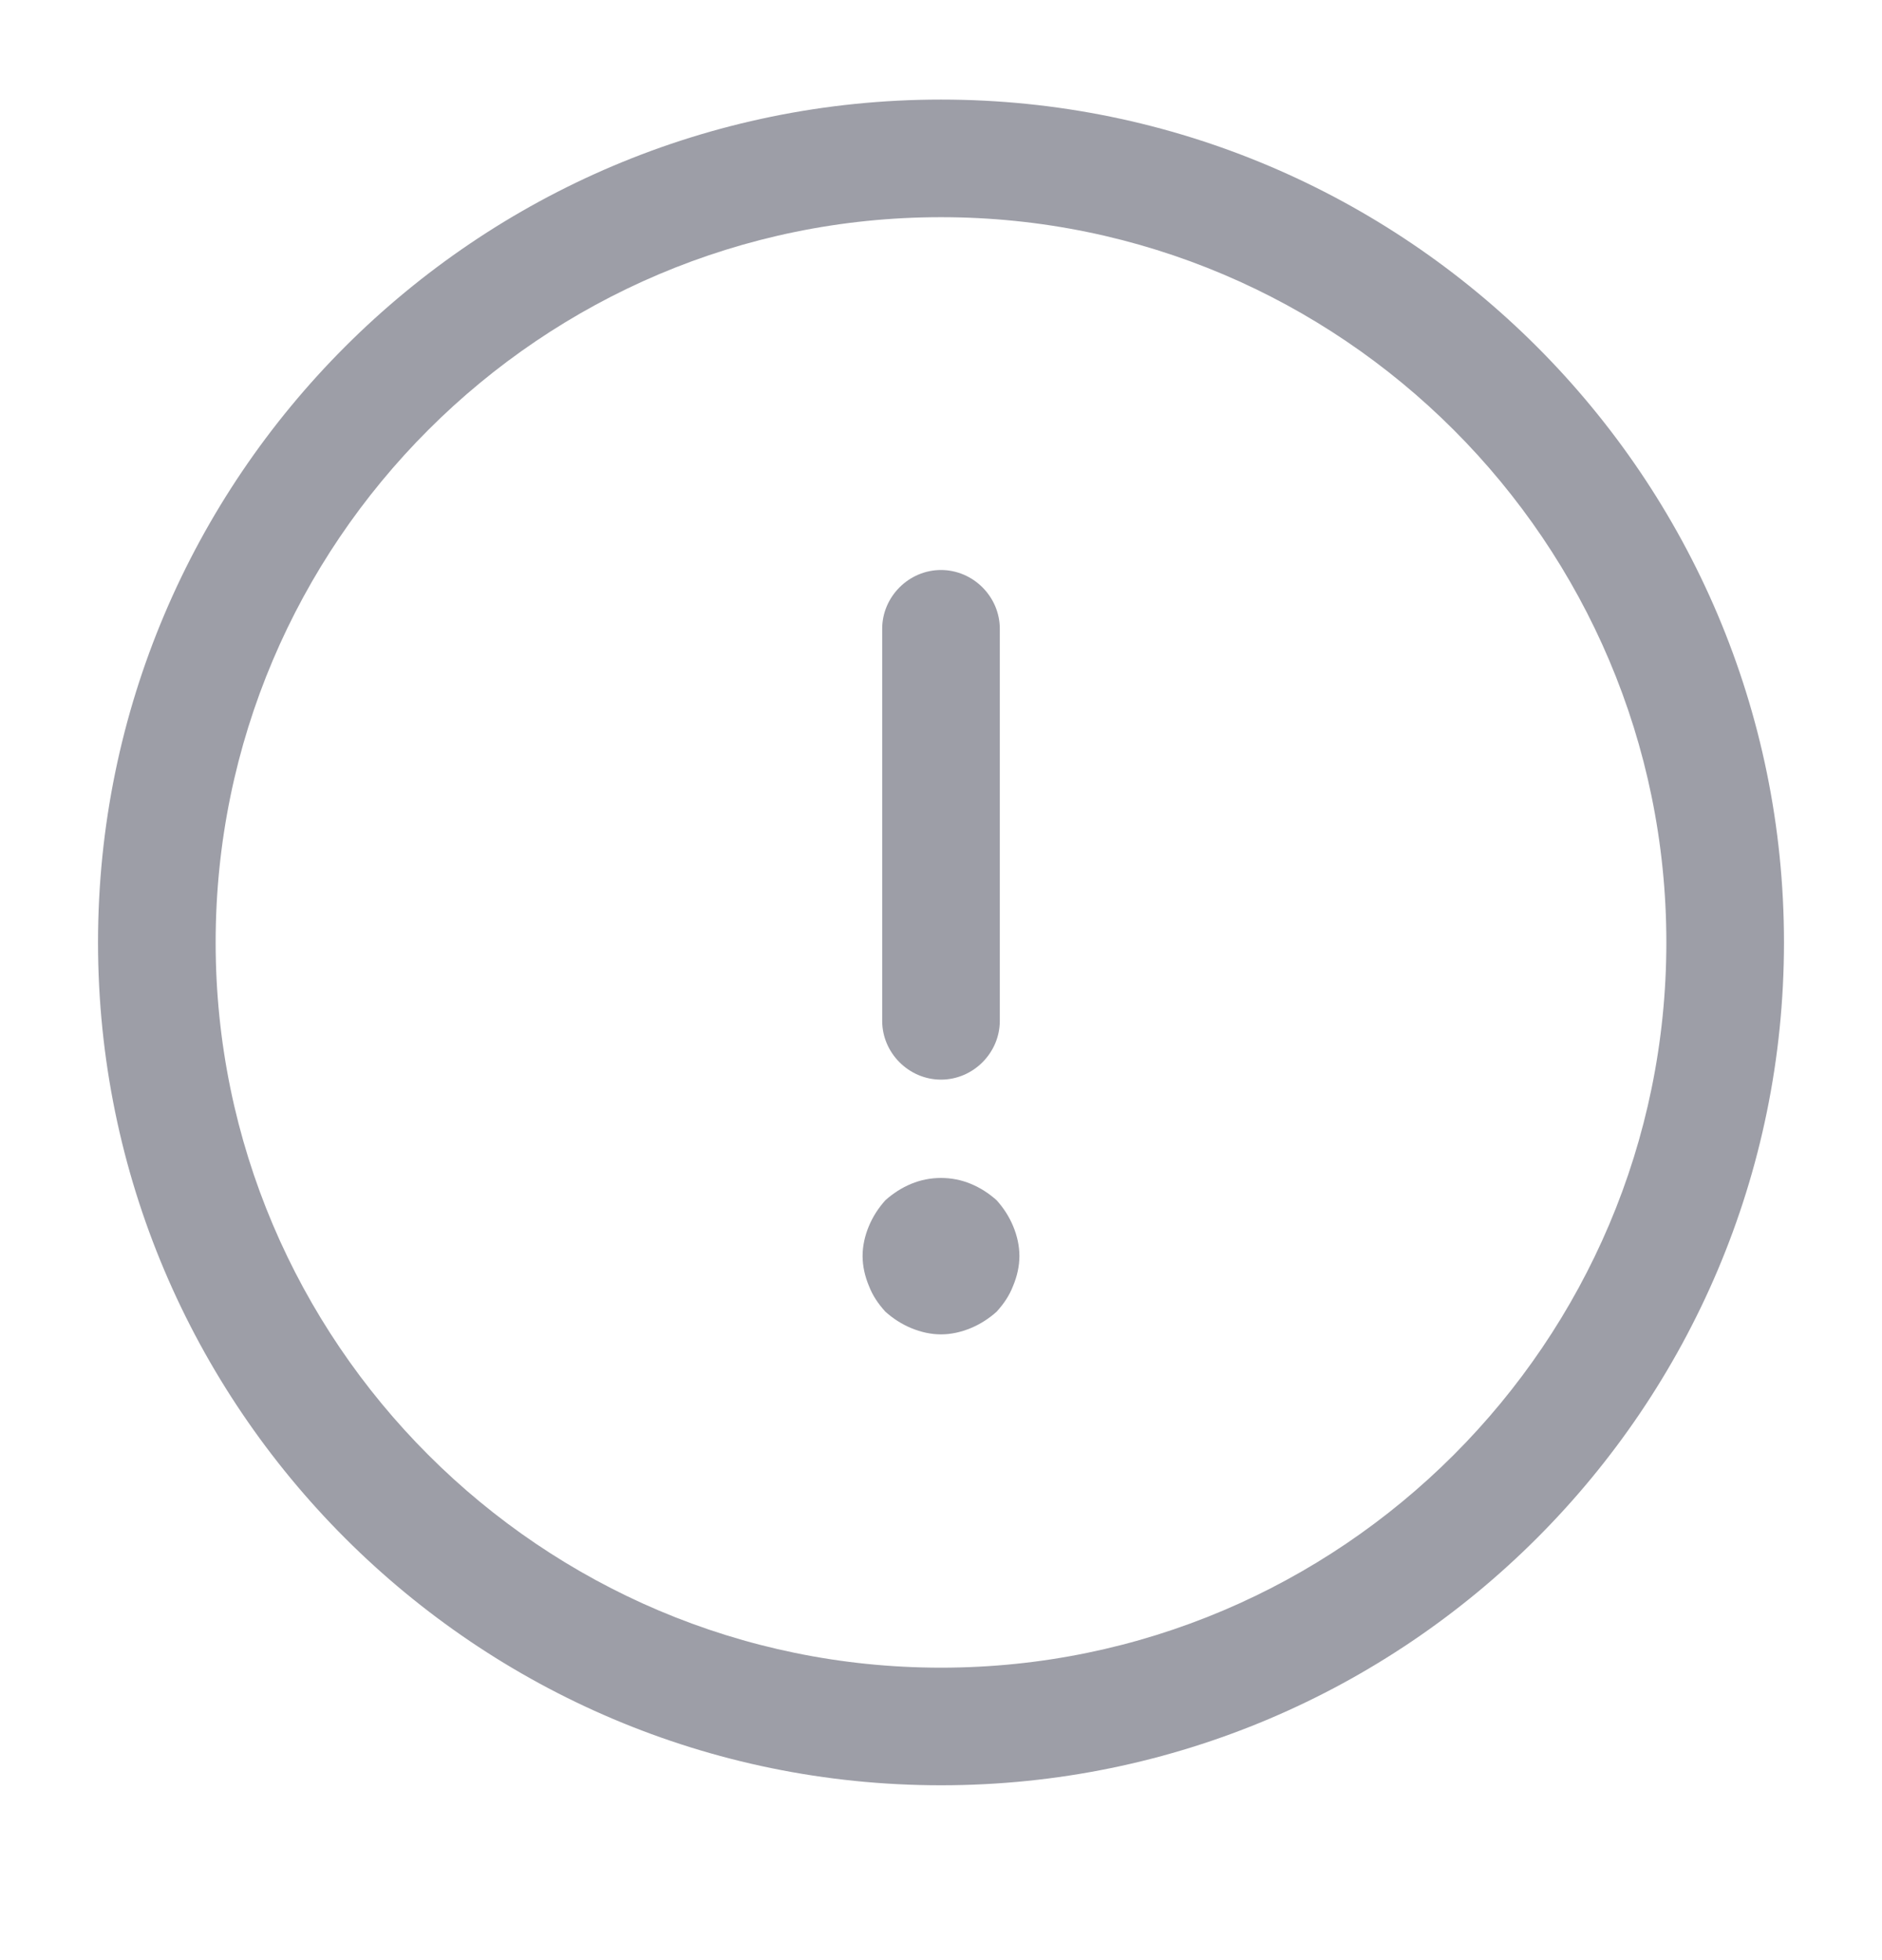 <svg width="24" height="25" viewBox="0 0 24 25" fill="none" xmlns="http://www.w3.org/2000/svg">
<path d="M12 22.77C6.07 22.77 1.25 17.95 1.25 12.02C1.25 6.09 6.07 1.27 12 1.27C17.93 1.27 22.75 6.09 22.75 12.02C22.75 17.95 17.93 22.77 12 22.77ZM12 2.77C6.9 2.77 2.75 6.92 2.75 12.02C2.75 17.119 6.9 21.27 12 21.27C17.1 21.27 21.25 17.119 21.25 12.02C21.25 6.92 17.1 2.77 12 2.77Z" fill="#9D9EA7"/>
<path d="M12 13.77C11.59 13.77 11.25 13.43 11.25 13.02V8.02C11.25 7.61 11.59 7.27 12 7.27C12.41 7.27 12.75 7.61 12.75 8.02V13.02C12.75 13.43 12.41 13.77 12 13.77Z" fill="#9D9EA7"/>
<path d="M12 17.019C11.87 17.019 11.74 16.989 11.62 16.939C11.5 16.889 11.39 16.819 11.29 16.729C11.2 16.629 11.13 16.529 11.08 16.399C11.03 16.279 11 16.149 11 16.019C11 15.889 11.03 15.759 11.08 15.639C11.13 15.519 11.2 15.409 11.29 15.309C11.39 15.219 11.5 15.149 11.62 15.099C11.86 14.999 12.14 14.999 12.38 15.099C12.5 15.149 12.61 15.219 12.71 15.309C12.8 15.409 12.87 15.519 12.92 15.639C12.97 15.759 13 15.889 13 16.019C13 16.149 12.97 16.279 12.92 16.399C12.87 16.529 12.8 16.629 12.71 16.729C12.61 16.819 12.5 16.889 12.38 16.939C12.26 16.989 12.13 17.019 12 17.019Z" fill="#9D9EA7"/>
</svg>
